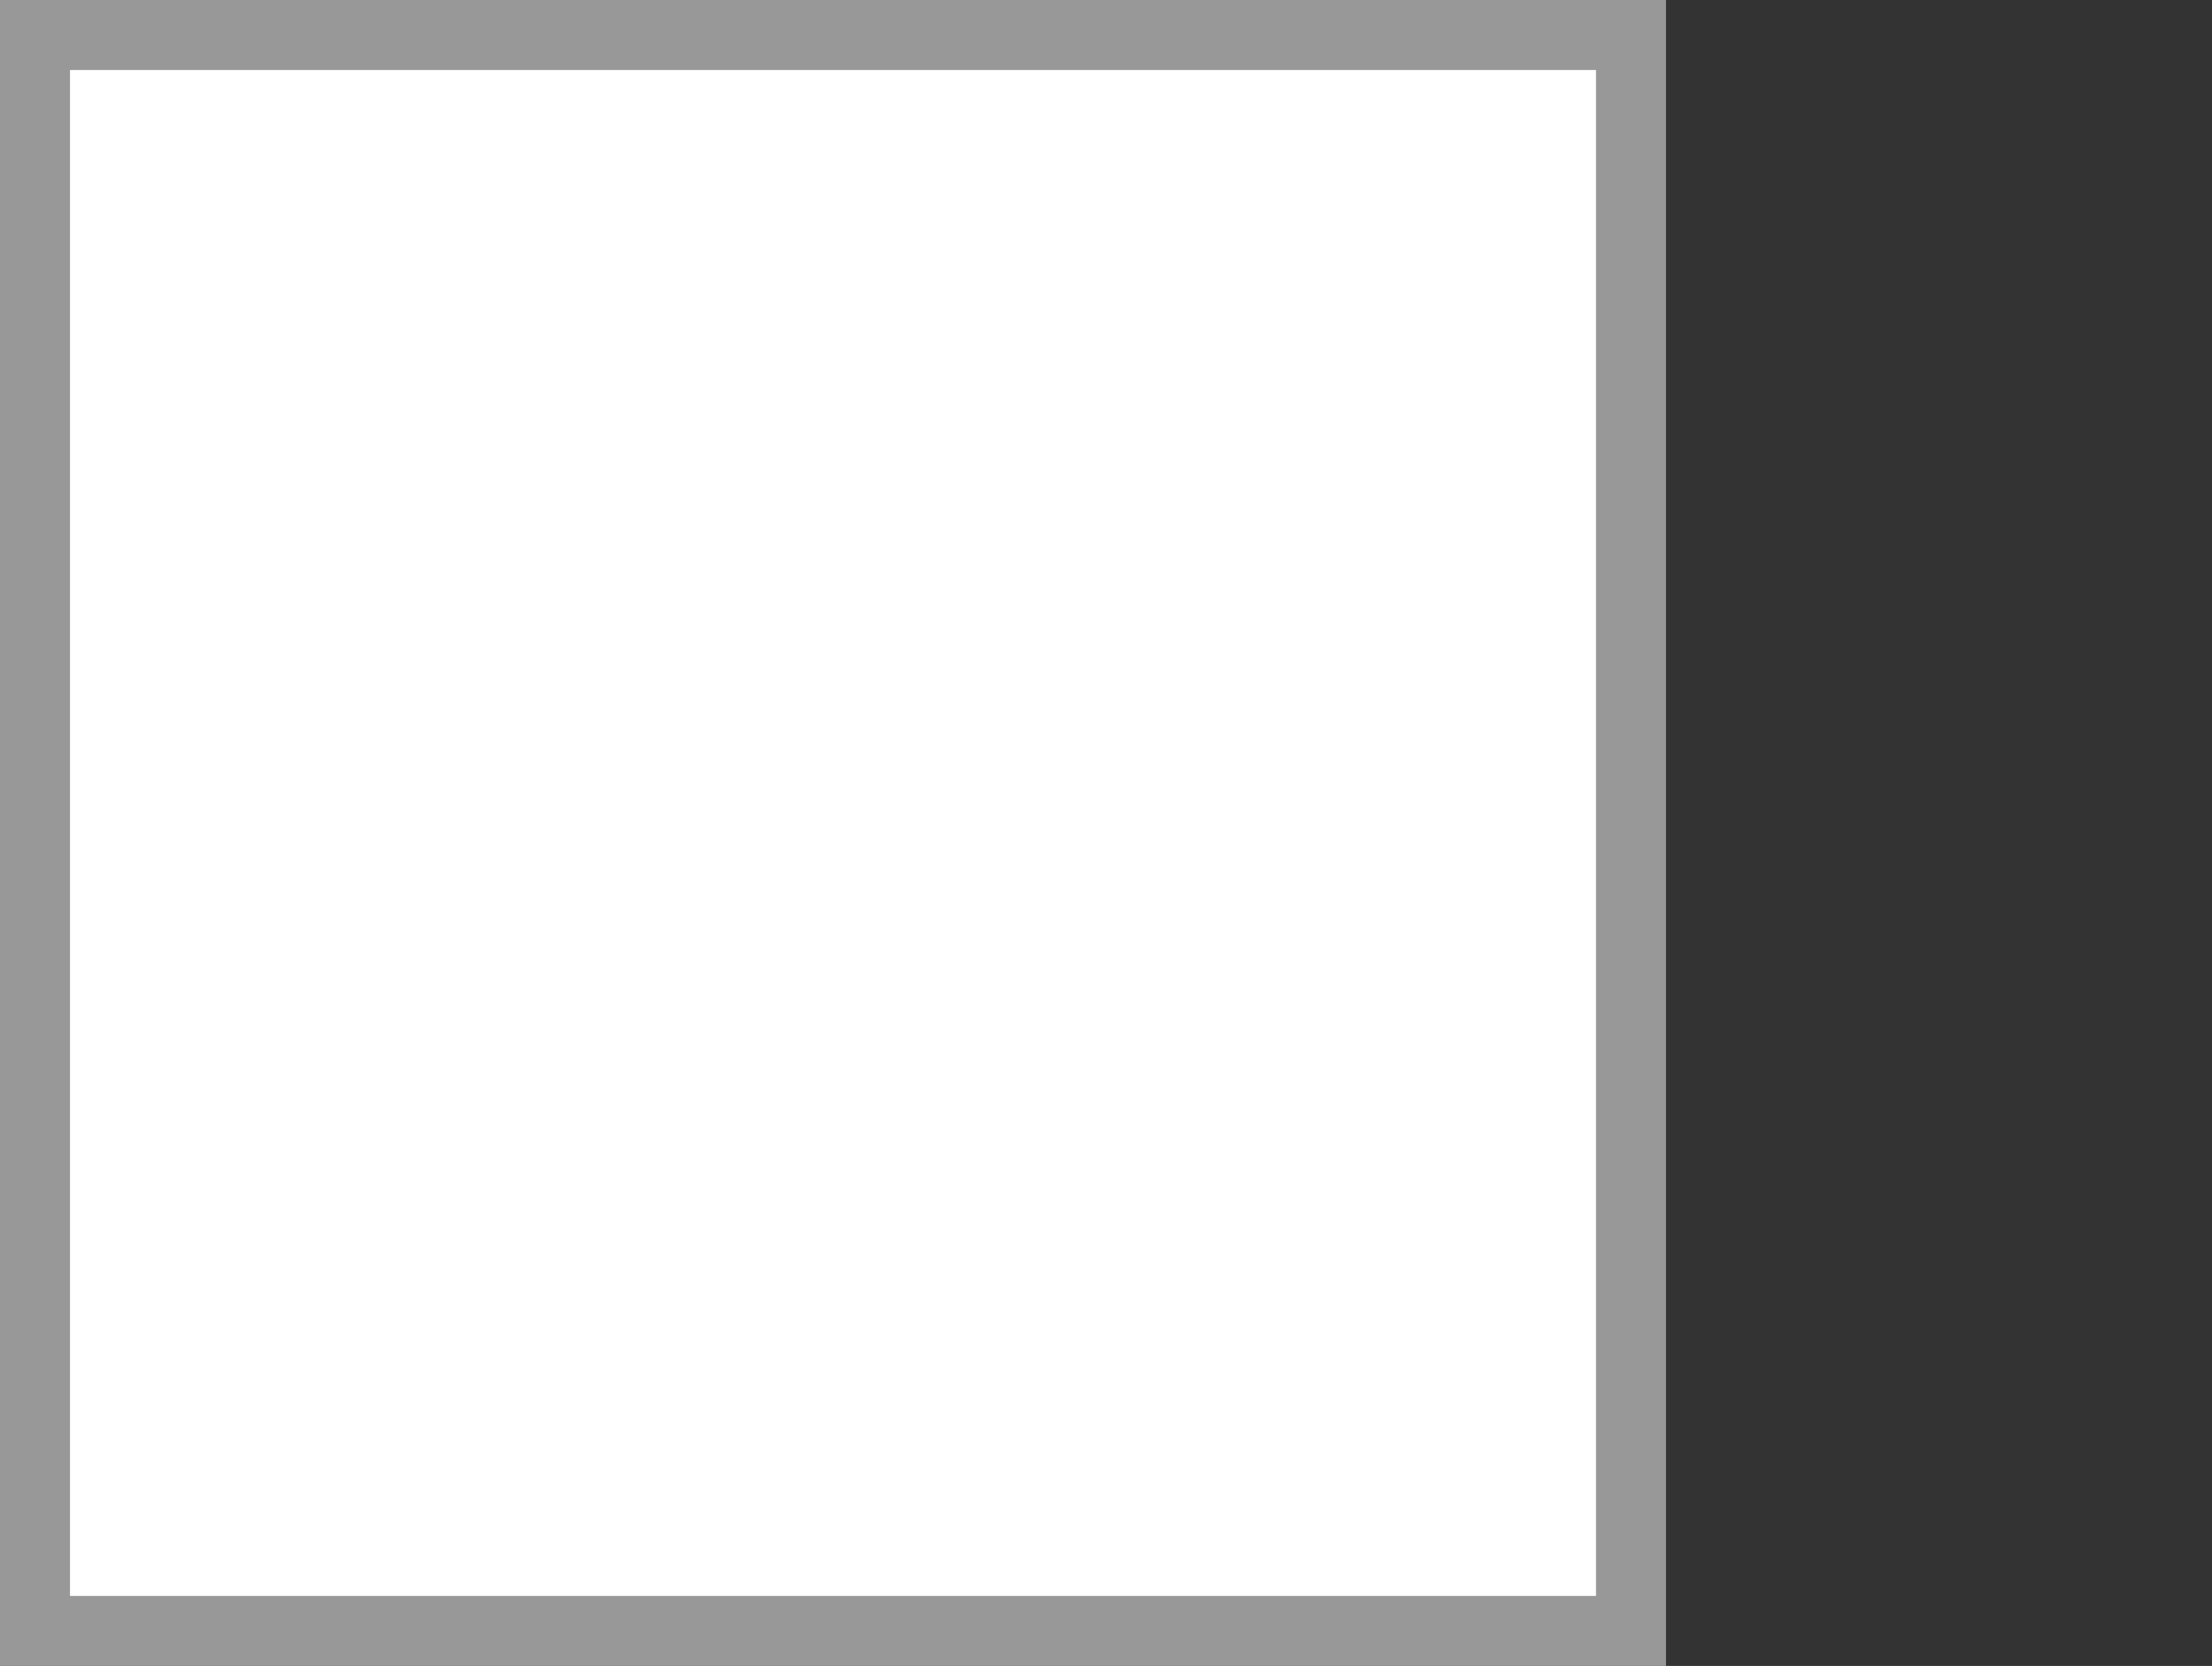 ﻿<svg class="form__checkbox__mask" xmlns="http://www.w3.org/2000/svg" xmlns:xlink="http://www.w3.org/1999/xlink" x="0px" y="0px" viewBox="0 0 63.2 47.6" xml:space="preserve">
<rect x="0" y="0" width="63.2" height="47.6" fill="#333333" stroke="none"/>
<rect class="checkbox--default" x="1" y="1" style="fill:#ffffff;stroke:#999898;stroke-width:2;stroke-miterlimit:10;" width="45.6" height="45.6"></rect>
                    </svg>
